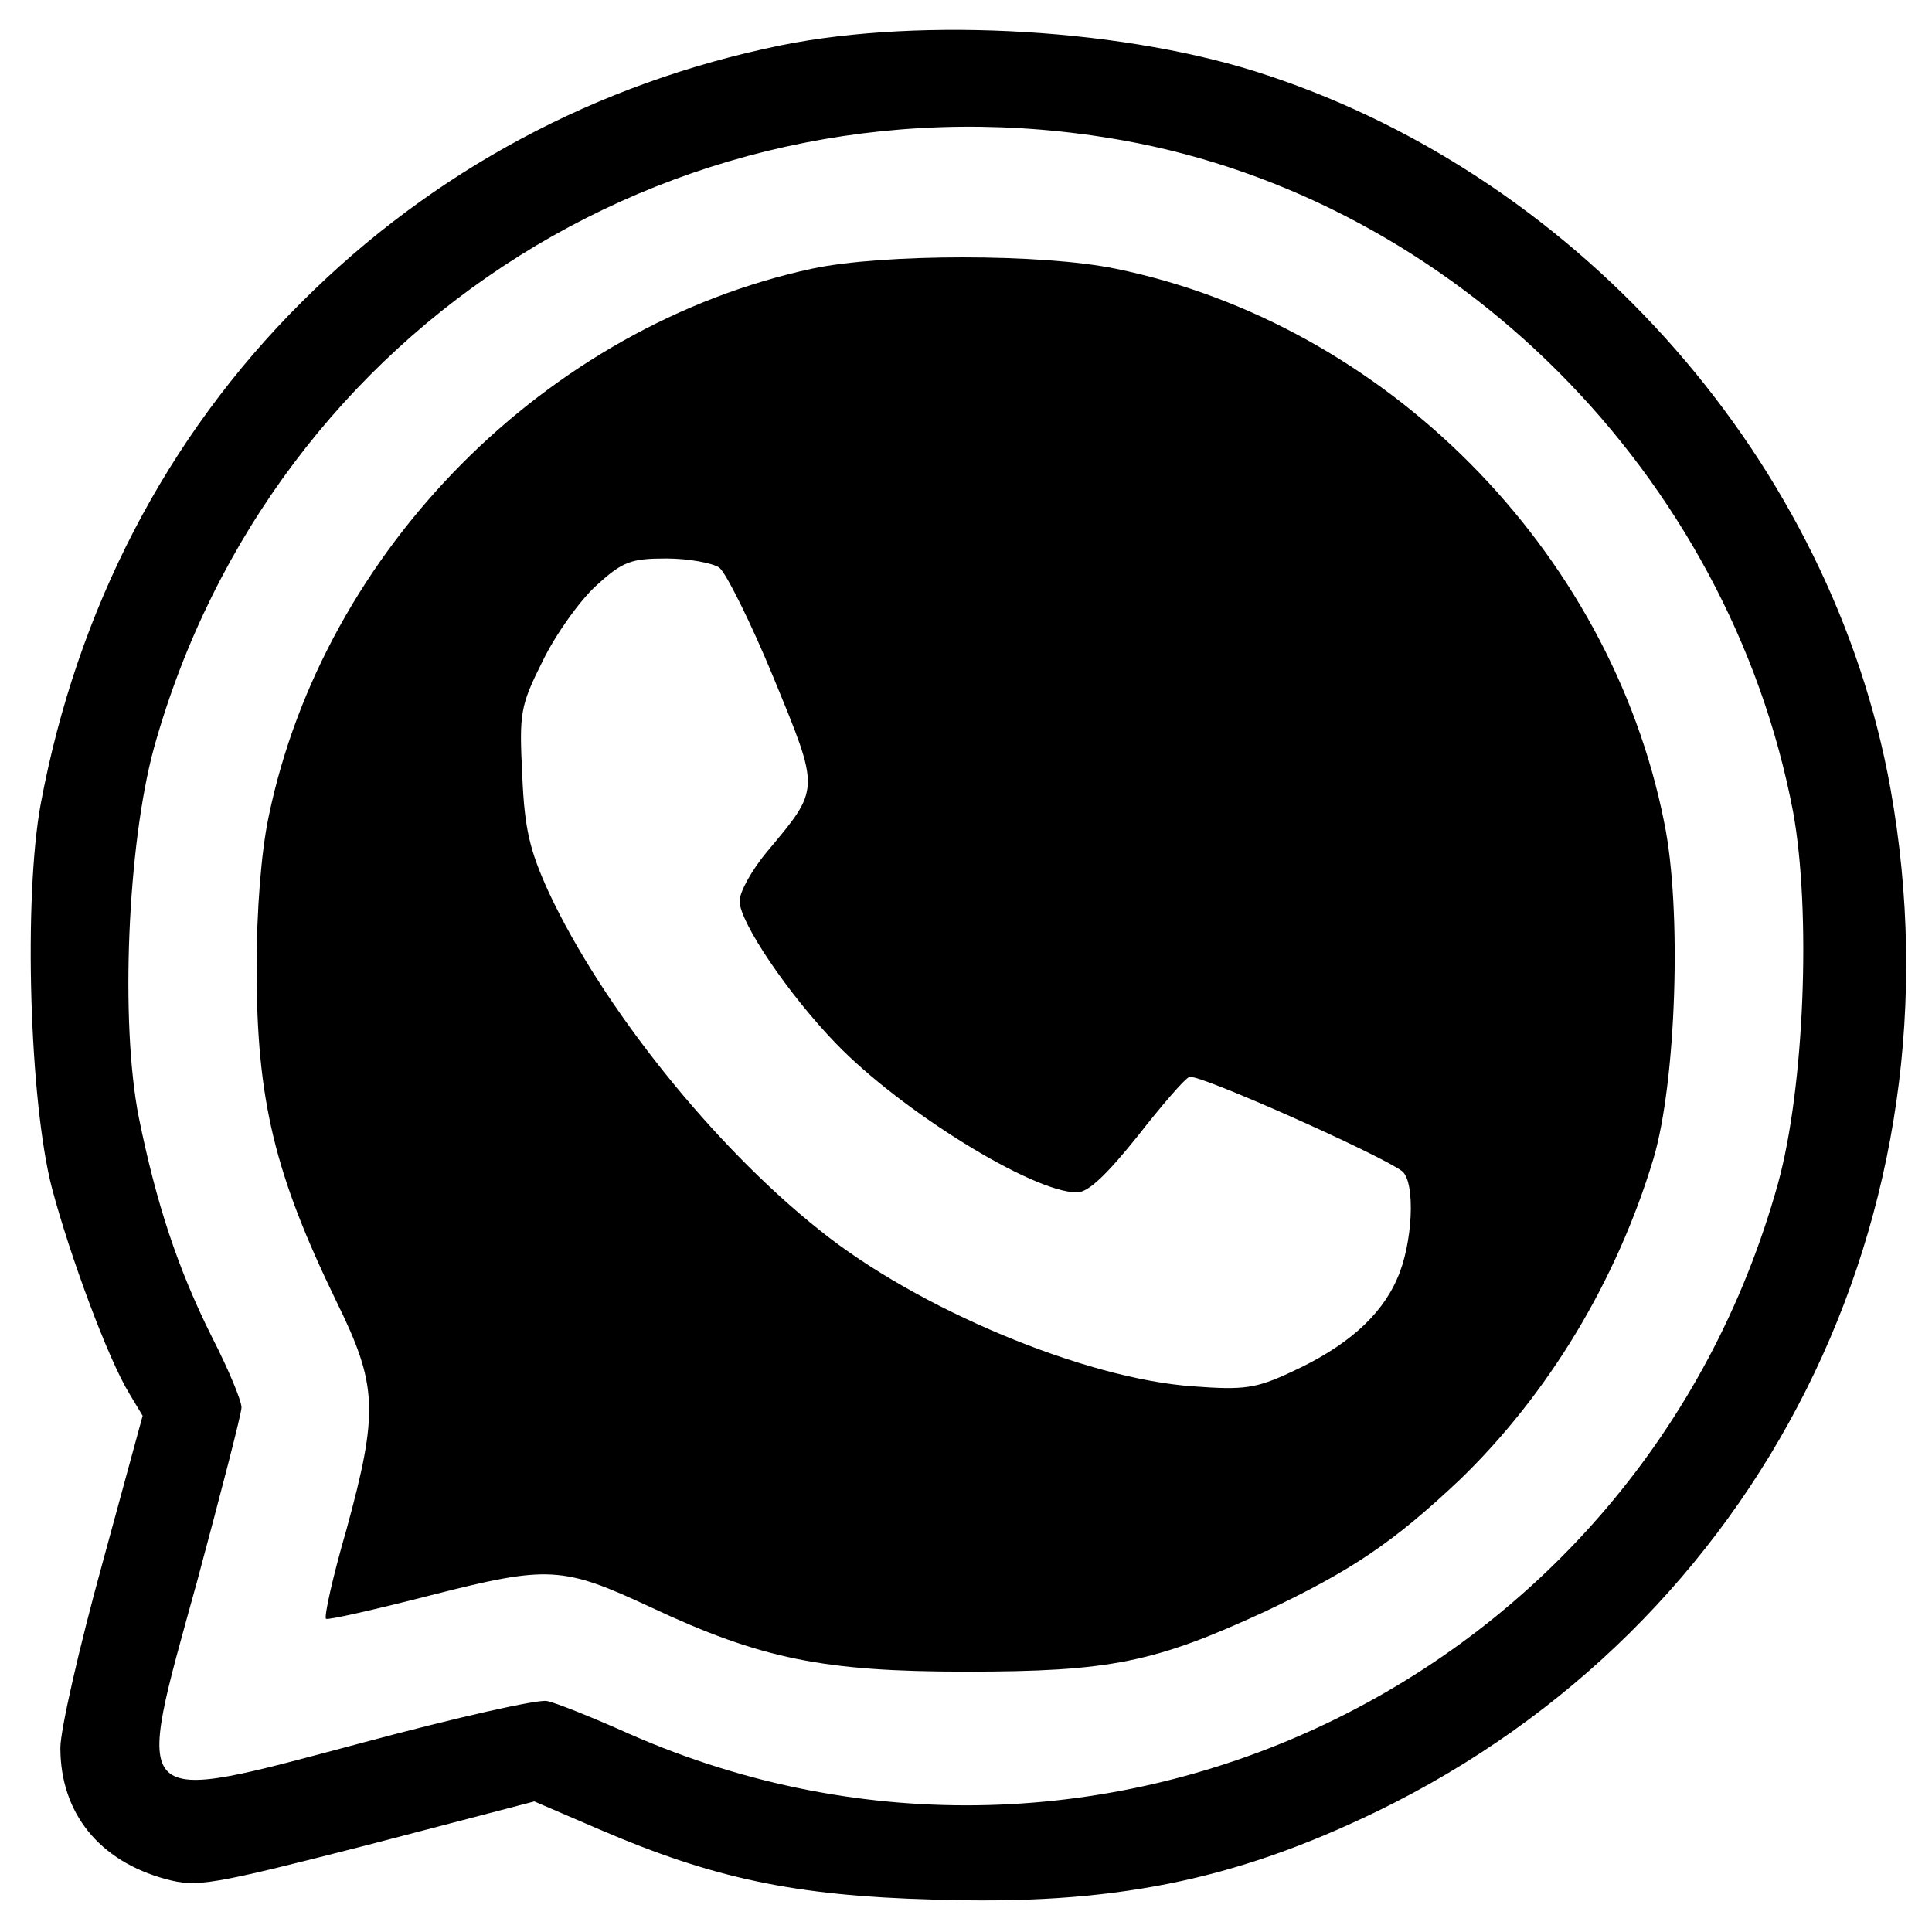 <?xml version="1.0" standalone="no"?>
<!DOCTYPE svg PUBLIC "-//W3C//DTD SVG 20010904//EN"
 "http://www.w3.org/TR/2001/REC-SVG-20010904/DTD/svg10.dtd">
<svg version="1.0" xmlns="http://www.w3.org/2000/svg"
 width="256pt" height="256pt" viewBox="0 0 256 256"
 preserveAspectRatio="xMidYMid meet">
<g transform="translate(0,256) scale(0.1,-0.1)"
fill="#000000" stroke="none">
<path d="M1035 2500 c-245 -50 -462 -167 -635 -340 -180 -179 -298 -408 -346
-665 -23 -125 -15 -395 15 -510 24 -90 74 -225 102 -271 l18 -30 -54 -198
c-30 -109 -55 -218 -55 -242 0 -86 51 -150 140 -174 41 -11 59 -8 266 45 l222
58 86 -37 c151 -65 259 -88 442 -93 238 -8 399 25 589 117 508 247 781 791
680 1355 -77 429 -406 806 -825 945 -184 62 -457 78 -645 40z m453 -126 c440
-79 803 -443 888 -890 24 -132 15 -365 -20 -492 -183 -659 -899 -1003 -1521
-730 -49 22 -99 42 -110 44 -11 3 -121 -22 -244 -55 -312 -83 -304 -91 -220
213 32 119 59 223 59 231 0 9 -17 50 -39 93 -46 92 -74 178 -97 291 -25 126
-15 362 20 490 157 563 707 908 1284 805z"/>
<path d="M1076 2204 c-352 -76 -647 -373 -720 -726 -10 -47 -16 -126 -16 -200
0 -176 24 -274 106 -443 54 -110 56 -145 13 -302 -18 -62 -30 -116 -27 -118 2
-2 64 12 138 31 157 40 175 39 293 -16 145 -68 228 -85 417 -85 191 0 250 12
397 80 114 54 169 91 257 174 117 113 208 263 257 426 30 101 38 331 14 446
-72 361 -370 660 -727 733 -97 20 -308 20 -402 0z m-123 -396 c9 -7 42 -73 72
-146 62 -151 62 -146 -9 -231 -20 -24 -36 -53 -36 -65 0 -28 65 -124 128 -189
86 -89 260 -197 319 -197 15 0 39 23 80 74 32 41 63 77 69 79 11 5 255 -104
282 -125 18 -15 14 -97 -7 -143 -22 -50 -68 -90 -140 -123 -47 -22 -63 -24
-130 -19 -144 10 -366 103 -495 207 -141 112 -288 296 -359 448 -25 55 -32 83
-35 155 -4 82 -3 91 27 151 17 35 49 80 71 100 35 32 46 36 93 36 29 0 61 -6
70 -12z"/>
</g>
</svg>
